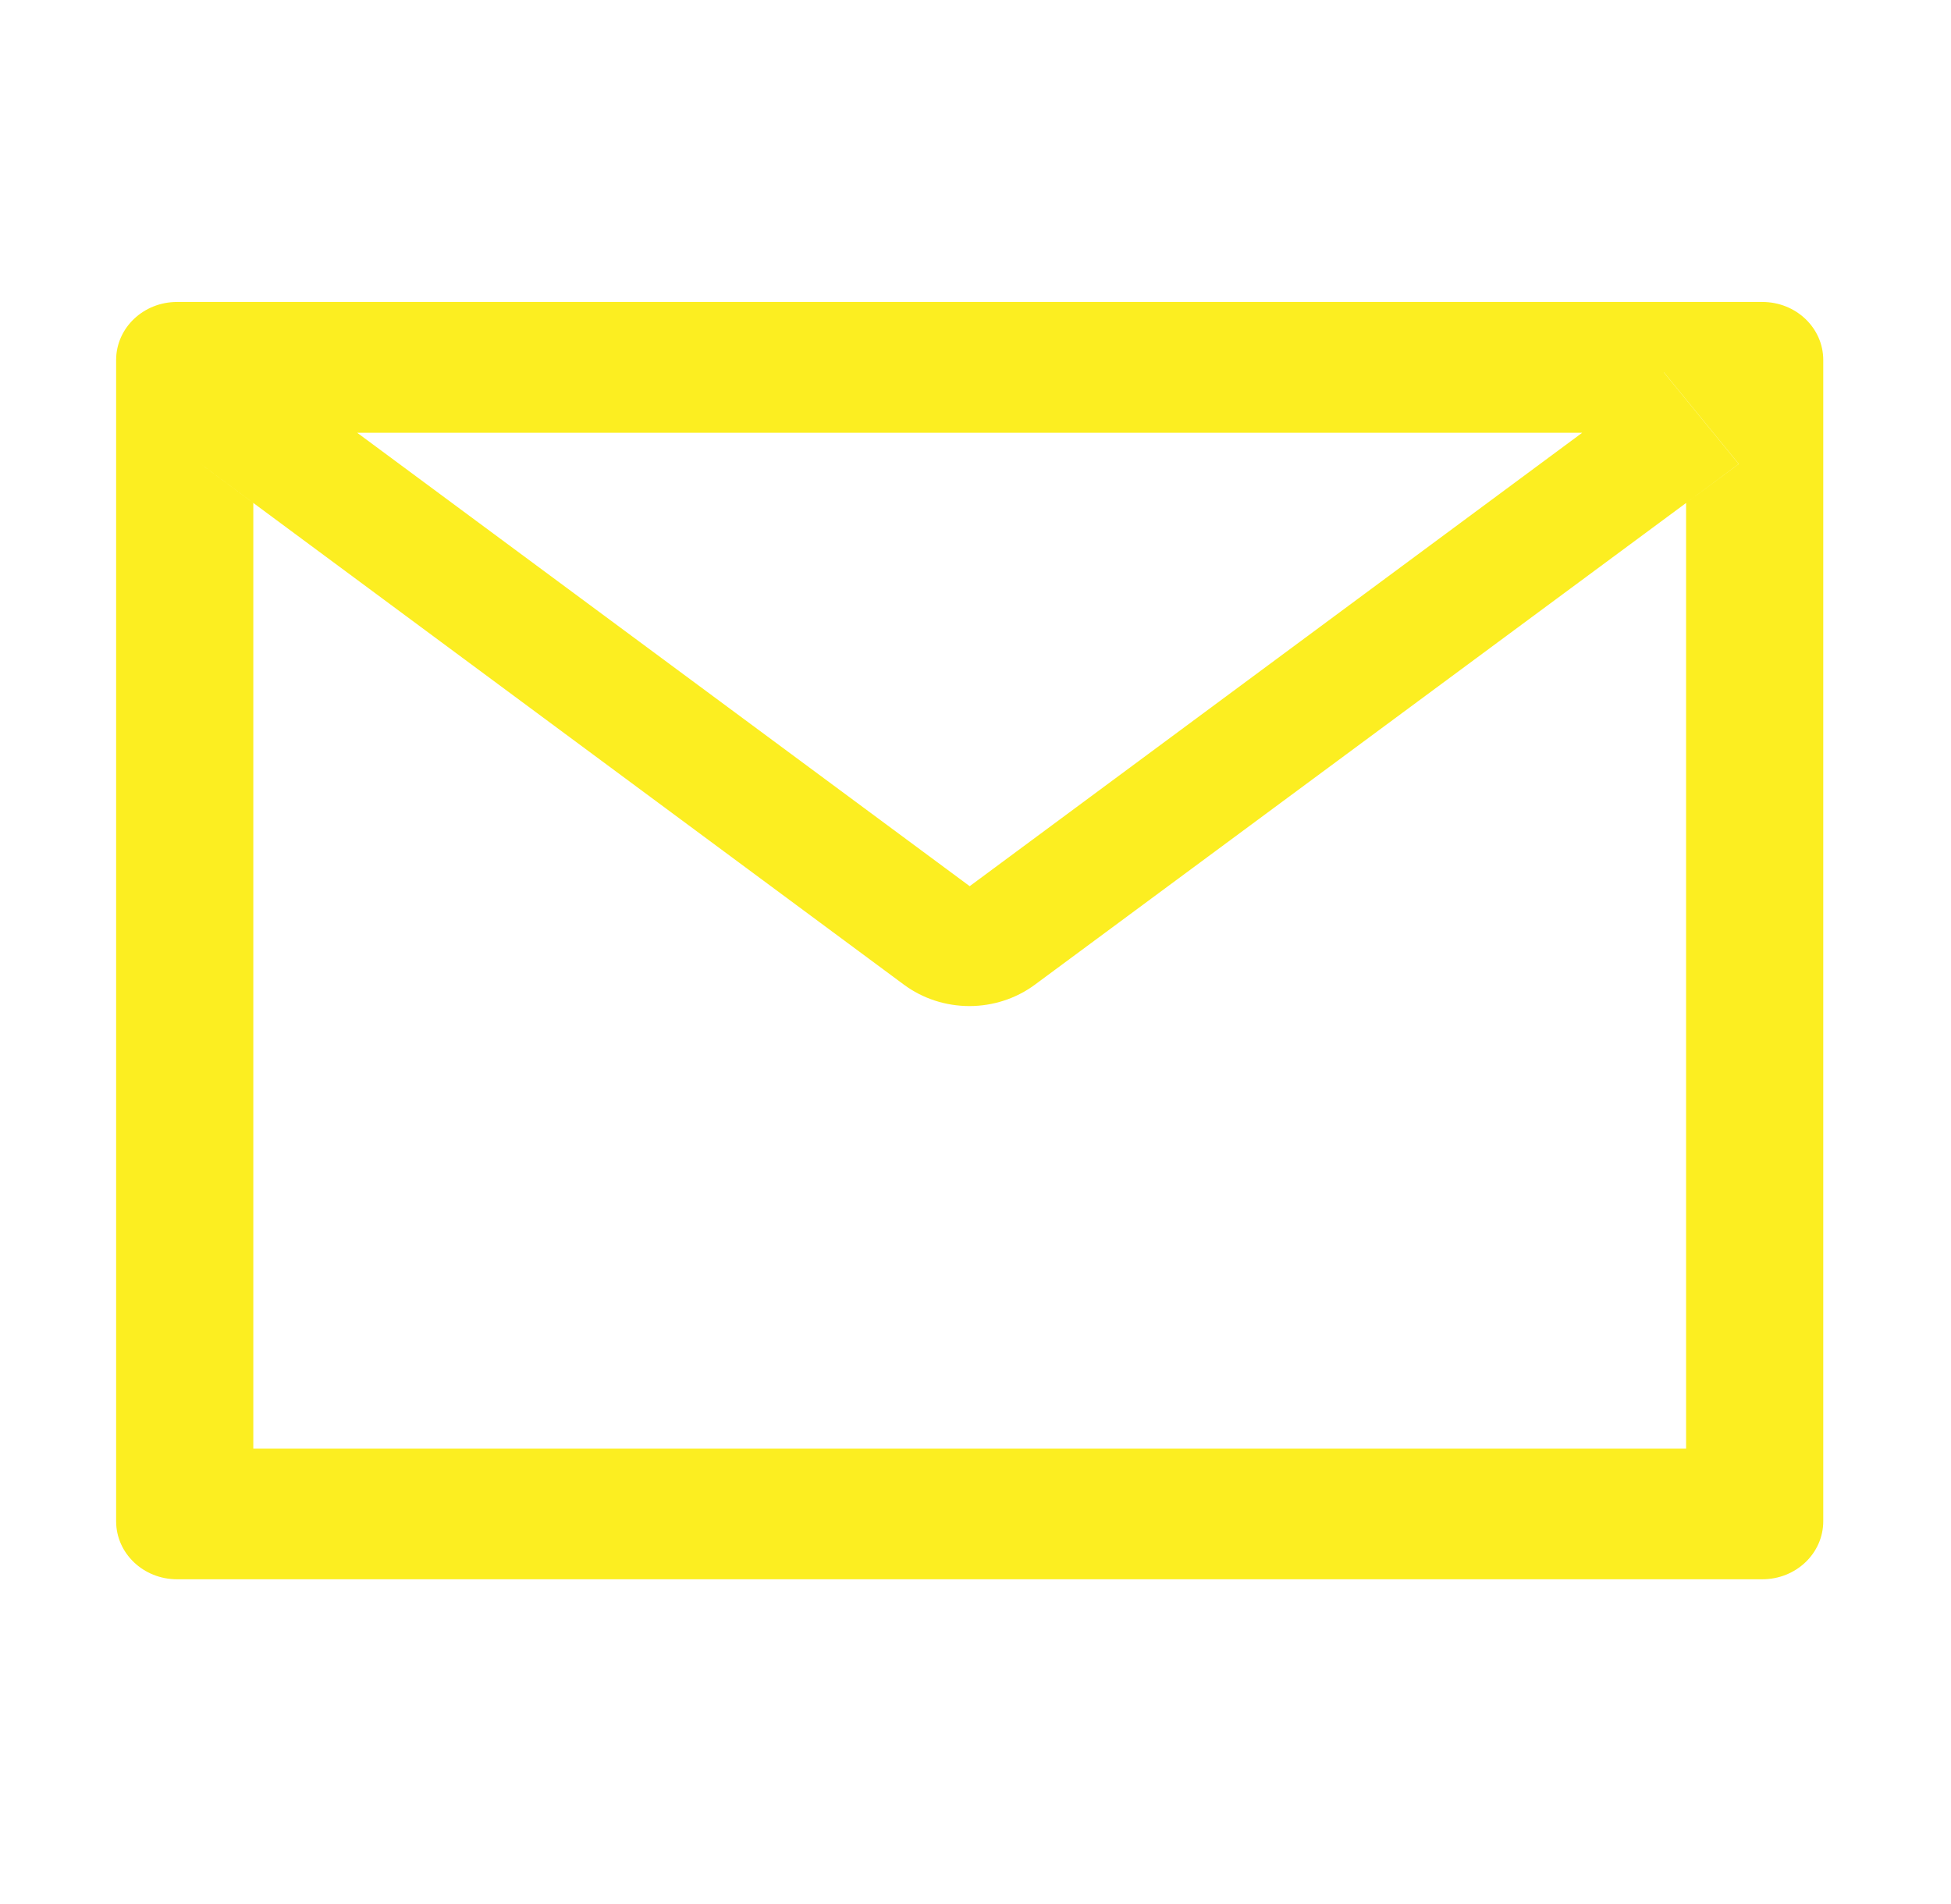 <svg width="84" height="82" viewBox="0 0 84 82" fill="none" xmlns="http://www.w3.org/2000/svg">
<path d="M75.875 13.002H7.625C6.173 13.002 5 14.119 5 15.502V65.502C5 66.885 6.173 68.002 7.625 68.002H75.875C77.327 68.002 78.5 66.885 78.5 65.502V15.502C78.5 14.119 77.327 13.002 75.875 13.002ZM72.594 21.658V62.377H10.906V21.658L8.642 19.978L11.866 16.033L15.377 18.635H68.131L71.642 16.033L74.866 19.978L72.594 21.658V21.658ZM68.131 18.627L41.75 38.158L15.369 18.627L11.858 16.025L8.634 19.971L10.898 21.65L38.92 42.4C39.726 42.996 40.717 43.32 41.738 43.32C42.758 43.32 43.75 42.996 44.556 42.4L72.594 21.658L74.858 19.978L71.634 16.033L68.131 18.627Z" fill="#FCEE21"/>
</svg>
